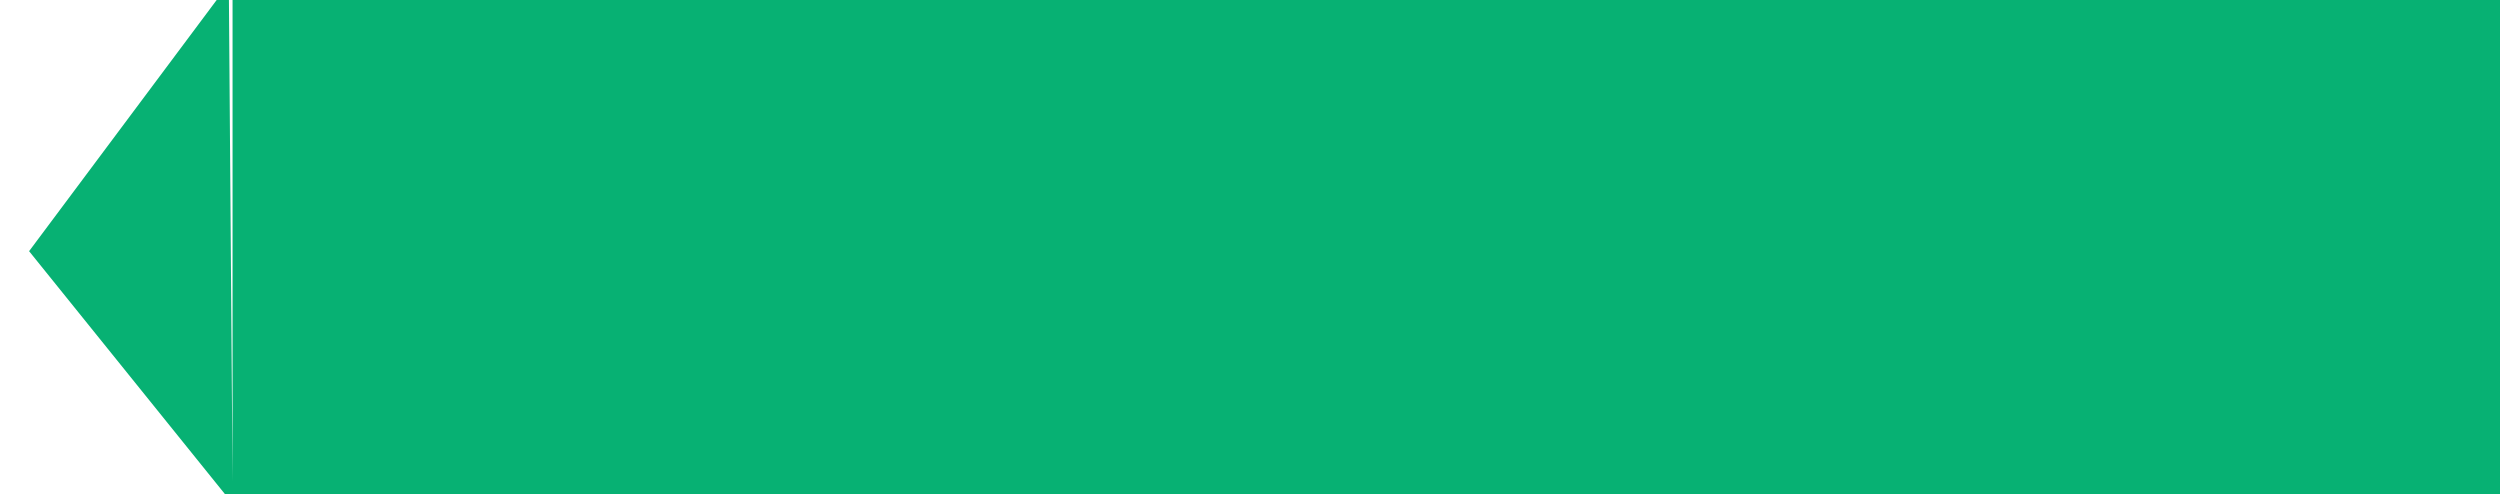 <svg xmlns="http://www.w3.org/2000/svg" xmlns:xlink="http://www.w3.org/1999/xlink" preserveAspectRatio="none" width="86" height="17" viewBox="0 3 86 19">
  <defs>
    <style>

      .cls-2 {
        fill: #07b173;
        filter: url(#drop-shadow-1);
      }
    </style>

    <filter id="drop-shadow-1" filterUnits="userSpaceOnUse">
      <feOffset in="SourceAlpha" dx="-0.5" dy="0.866"/>
      <feGaussianBlur result="dropShadow" stdDeviation="1"/>
      <feFlood flood-color="#000000" flood-opacity="0.3"/>
      <feComposite operator="in" in2="dropShadow"/>
      <feComposite in="SourceGraphic" result="dropShadow"/>
    </filter>
  </defs>
  <path d="M8.506,21.500 C8.506,21.500 8.506,21.502 8.506,21.502 C8.506,21.502 8.505,21.500 8.505,21.500 C8.505,21.500 8.500,21.500 8.500,21.500 C8.500,21.500 8.500,21.494 8.500,21.494 C8.500,21.494 1.501,11.791 1.501,11.791 C1.501,11.791 8.371,1.509 8.371,1.509 C8.371,1.509 8.500,20.635 8.500,20.635 C8.500,20.635 8.500,1.500 8.500,1.500 C8.500,1.500 86.500,1.500 86.500,1.500 C86.500,1.500 86.500,21.500 86.500,21.500 C86.500,21.500 8.506,21.500 8.506,21.500 Z" id="path-1" class="cls-2" fill-rule="evenodd"/>
</svg>
